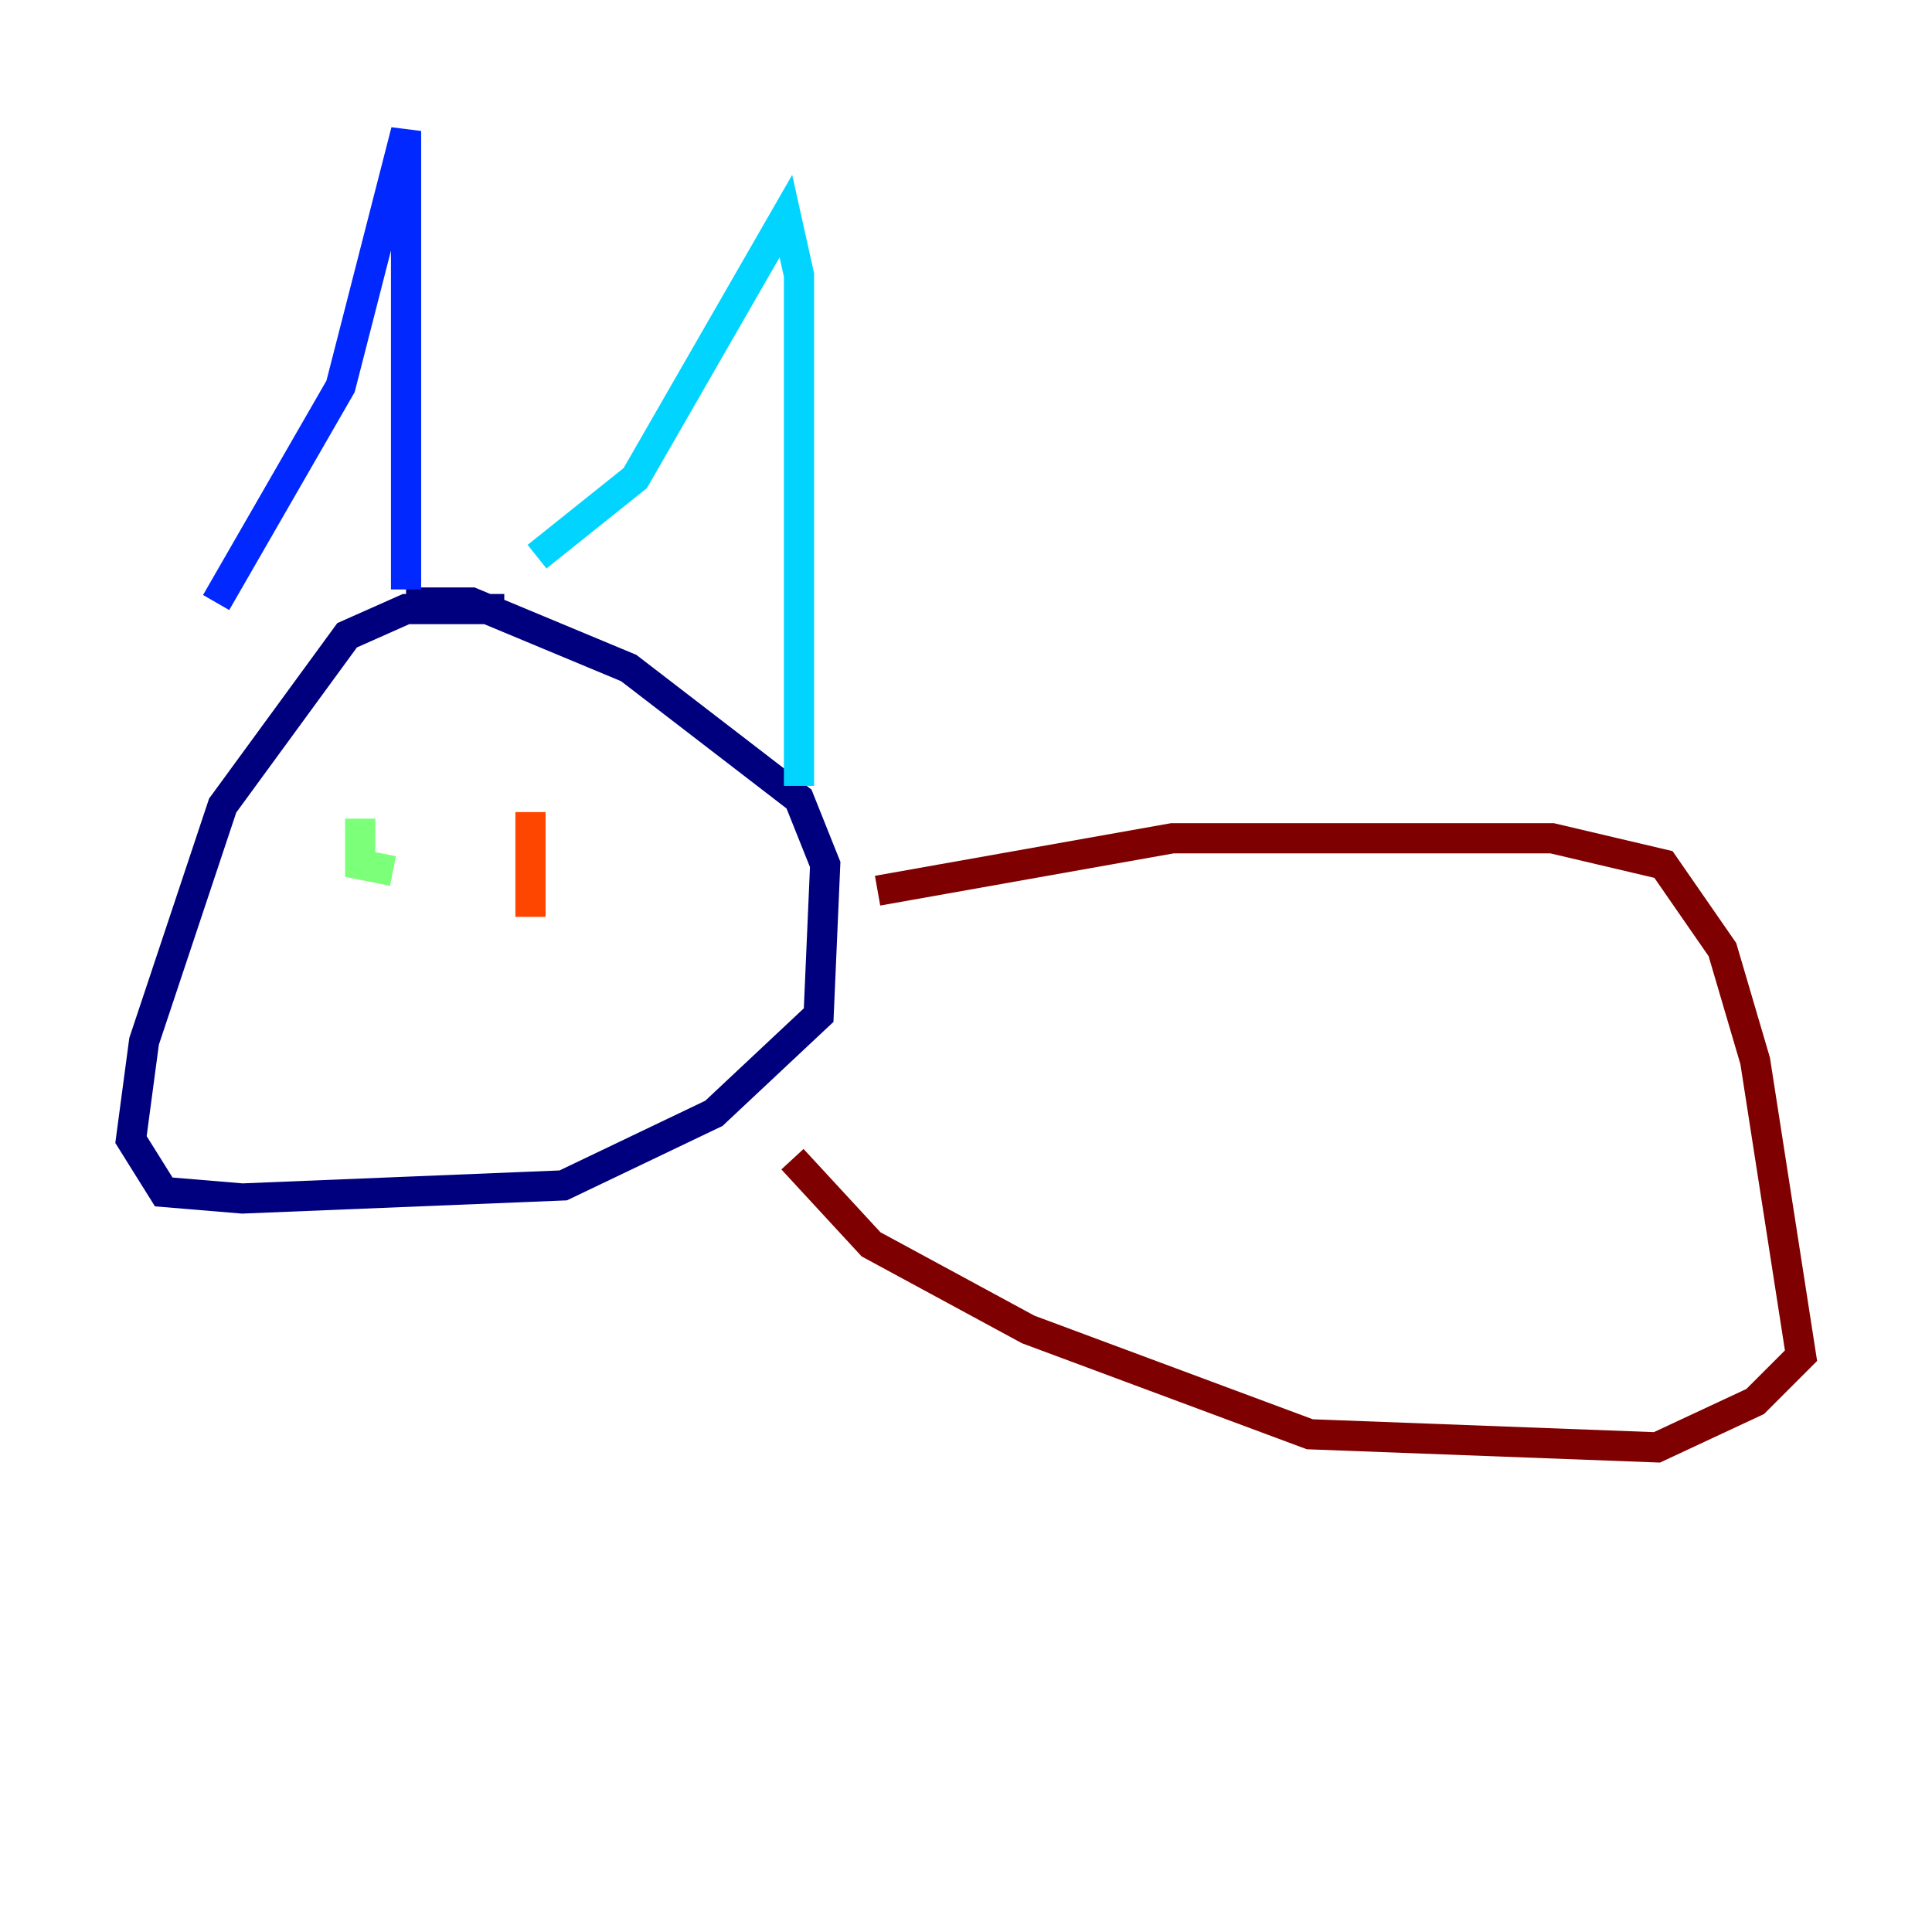<?xml version="1.0" encoding="utf-8" ?>
<svg baseProfile="tiny" height="128" version="1.2" viewBox="0,0,128,128" width="128" xmlns="http://www.w3.org/2000/svg" xmlns:ev="http://www.w3.org/2001/xml-events" xmlns:xlink="http://www.w3.org/1999/xlink"><defs /><polyline fill="none" points="33.41,40.352 26.902,40.352 22.997,42.088 14.752,53.37 9.546,68.99 8.678,75.498 10.848,78.969 16.054,79.403 37.315,78.536 47.295,73.763 54.237,67.254 54.671,57.275 52.936,52.936 41.654,44.258 31.241,39.919 26.902,39.919" stroke="#00007f" stroke-width="2" /><polyline fill="none" points="14.319,39.919 22.563,25.6 26.902,8.678 26.902,39.051" stroke="#0028ff" stroke-width="2" /><polyline fill="none" points="35.58,36.881 42.088,31.675 52.068,14.319 52.936,18.224 52.936,52.068" stroke="#00d4ff" stroke-width="2" /><polyline fill="none" points="23.864,54.237 23.864,57.275 26.034,57.709" stroke="#7cff79" stroke-width="2" /><polyline fill="none" points="34.712,57.275 34.712,57.275" stroke="#ffe500" stroke-width="2" /><polyline fill="none" points="35.146,53.803 35.146,60.746" stroke="#ff4600" stroke-width="2" /><polyline fill="none" points="58.142,59.01 77.668,55.539 102.834,55.539 110.21,57.275 114.115,62.915 116.285,70.291 119.322,89.817 116.285,92.854 109.776,95.891 86.78,95.024 68.122,88.081 57.709,82.441 52.502,76.8" stroke="#7f0000" stroke-width="2" /></svg>